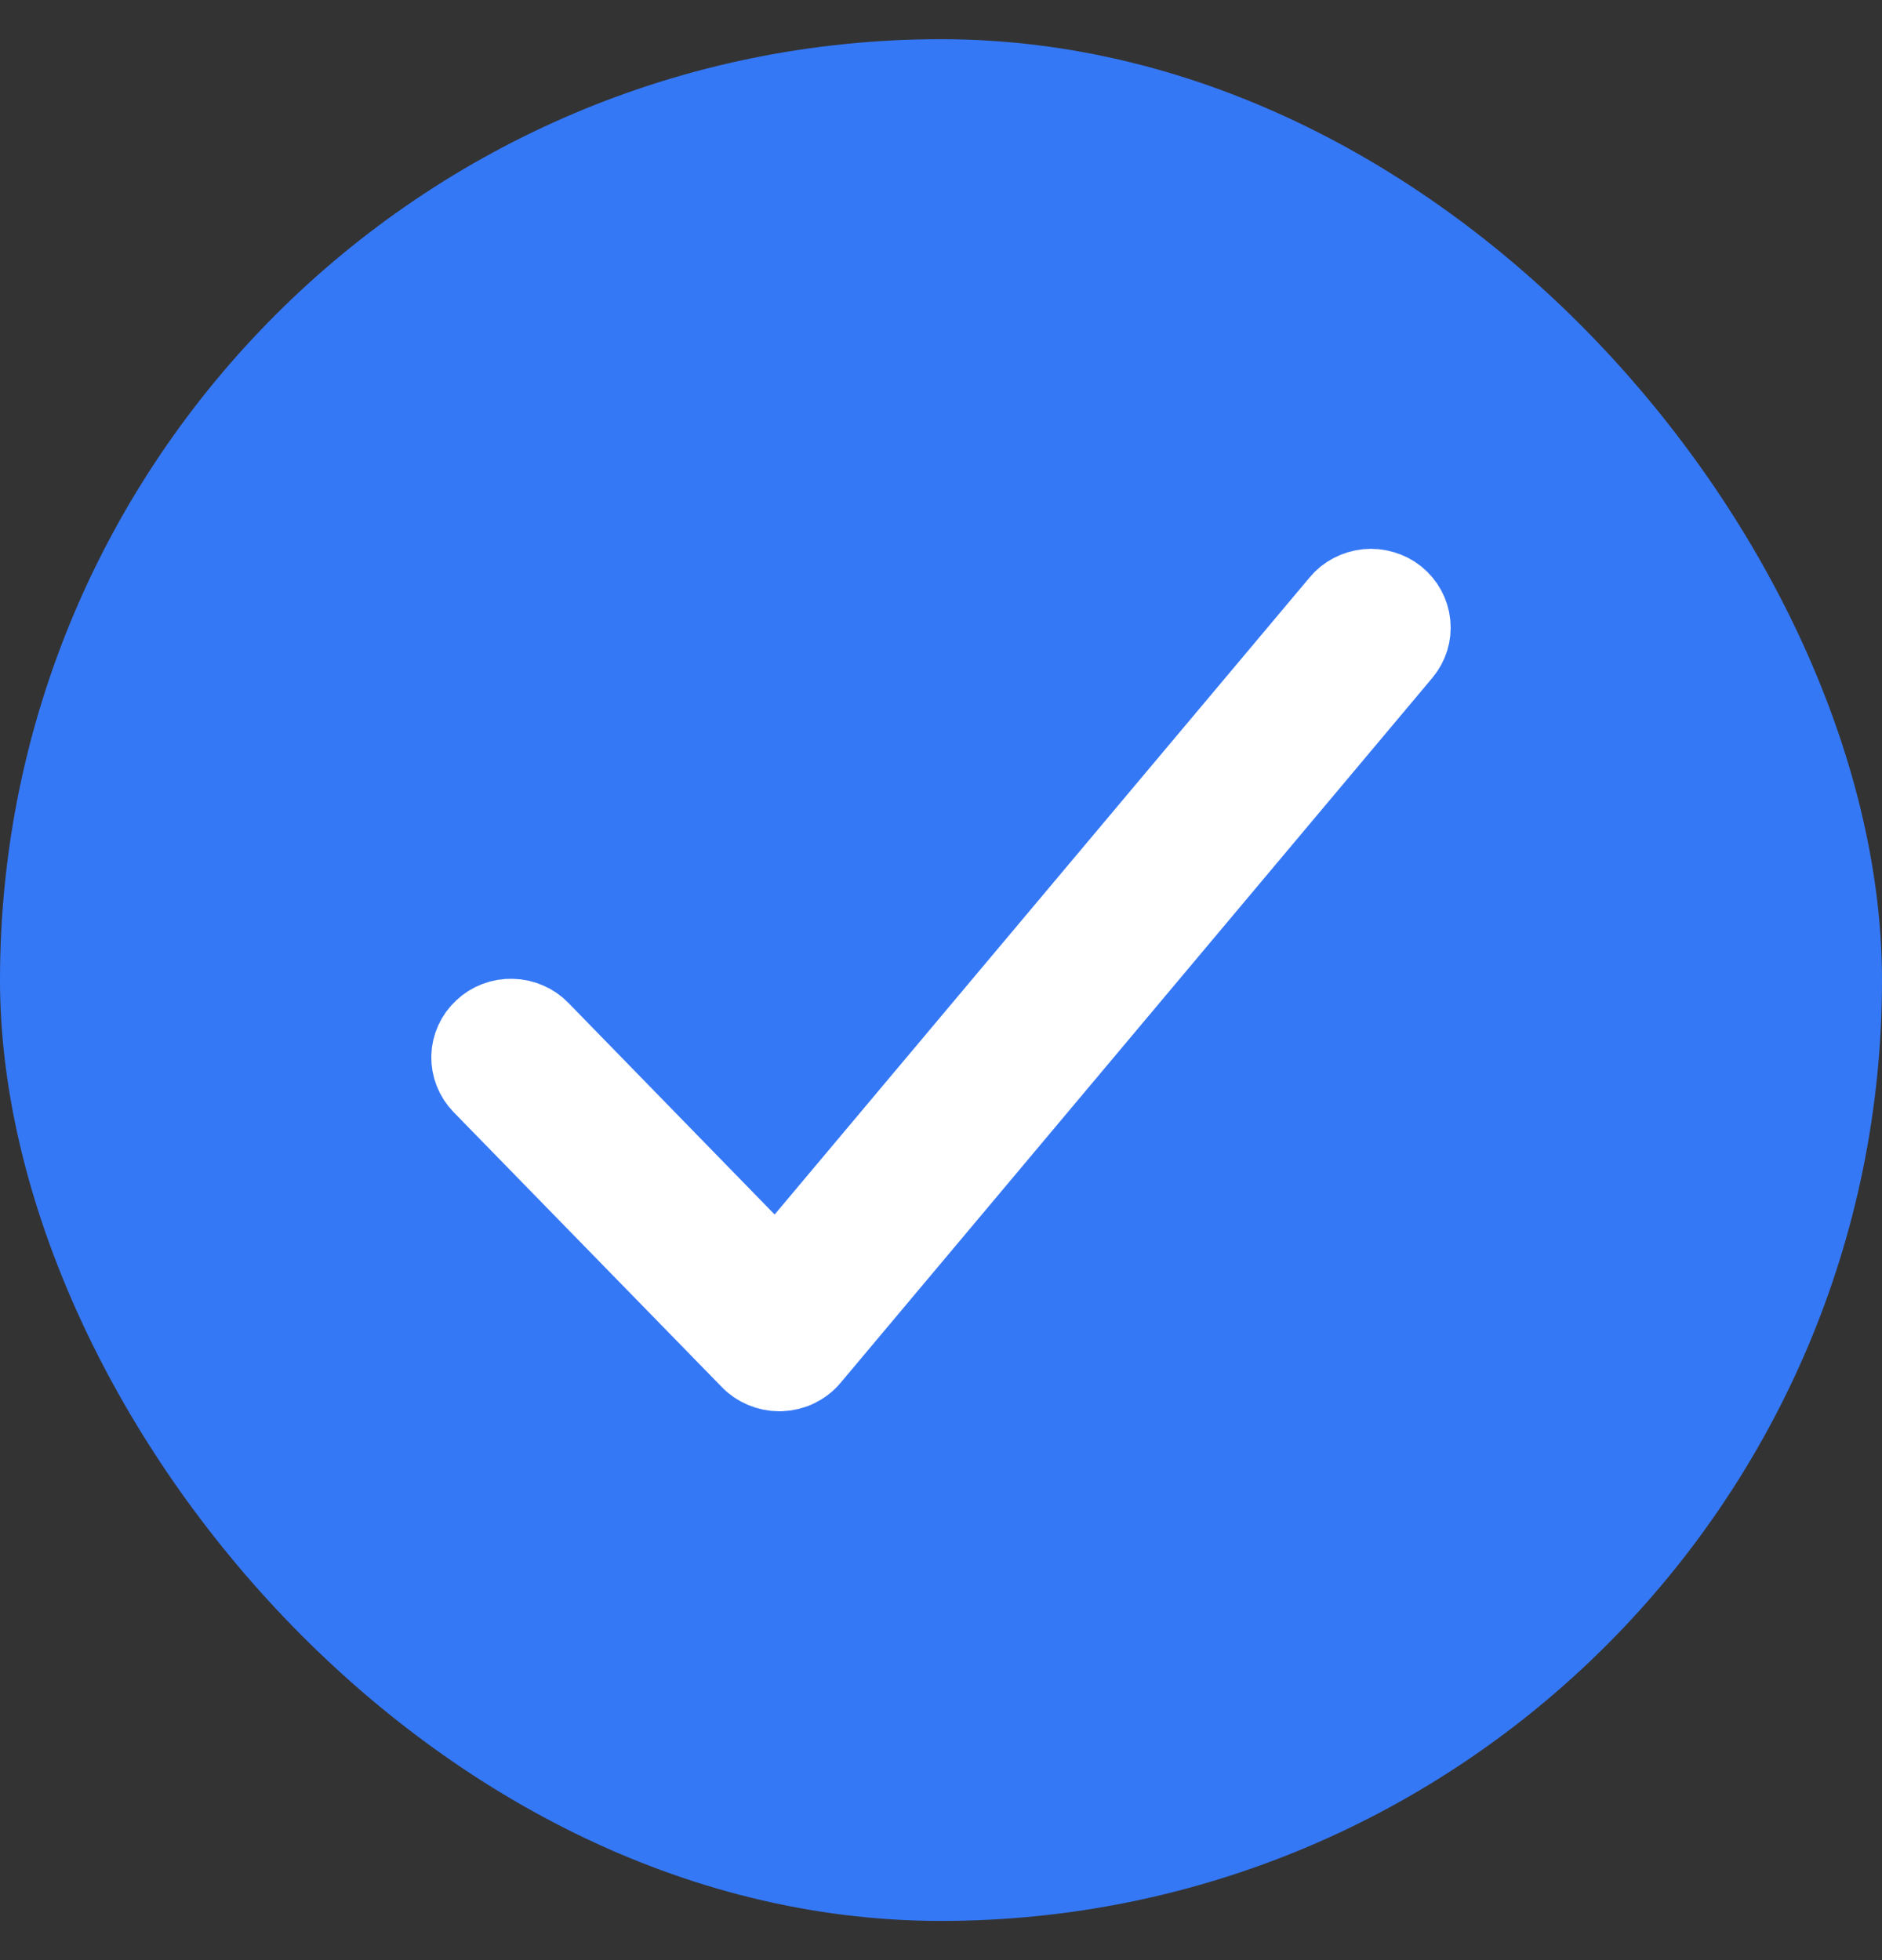 <svg width="24" height="25" viewBox="0 0 24 25" fill="none" xmlns="http://www.w3.org/2000/svg">
<rect x="0" y="0" width="24" height="25" fill="#333333" stroke="none"/>
<rect y="0.5" width="24" height="24" rx="12" fill="#3578F6"/>
<path d="M9.937 17.5C9.866 17.5 9.797 17.485 9.733 17.458C9.668 17.431 9.61 17.392 9.563 17.342L6.142 13.835C6.048 13.738 5.997 13.608 6 13.475C6.004 13.342 6.061 13.215 6.161 13.123C6.209 13.077 6.267 13.041 6.33 13.017C6.394 12.993 6.461 12.982 6.529 12.984C6.597 12.985 6.664 13 6.726 13.027C6.788 13.053 6.844 13.092 6.89 13.14L9.906 16.235L17.085 7.685C17.127 7.633 17.18 7.591 17.24 7.56C17.299 7.529 17.365 7.509 17.433 7.502C17.5 7.496 17.568 7.502 17.633 7.522C17.698 7.541 17.759 7.572 17.811 7.614C17.917 7.7 17.984 7.822 17.997 7.955C18.011 8.088 17.97 8.22 17.883 8.324L10.336 17.316C10.29 17.371 10.232 17.416 10.166 17.448C10.1 17.48 10.028 17.497 9.955 17.5H9.937Z" fill="white" stroke="white"/>
</svg>